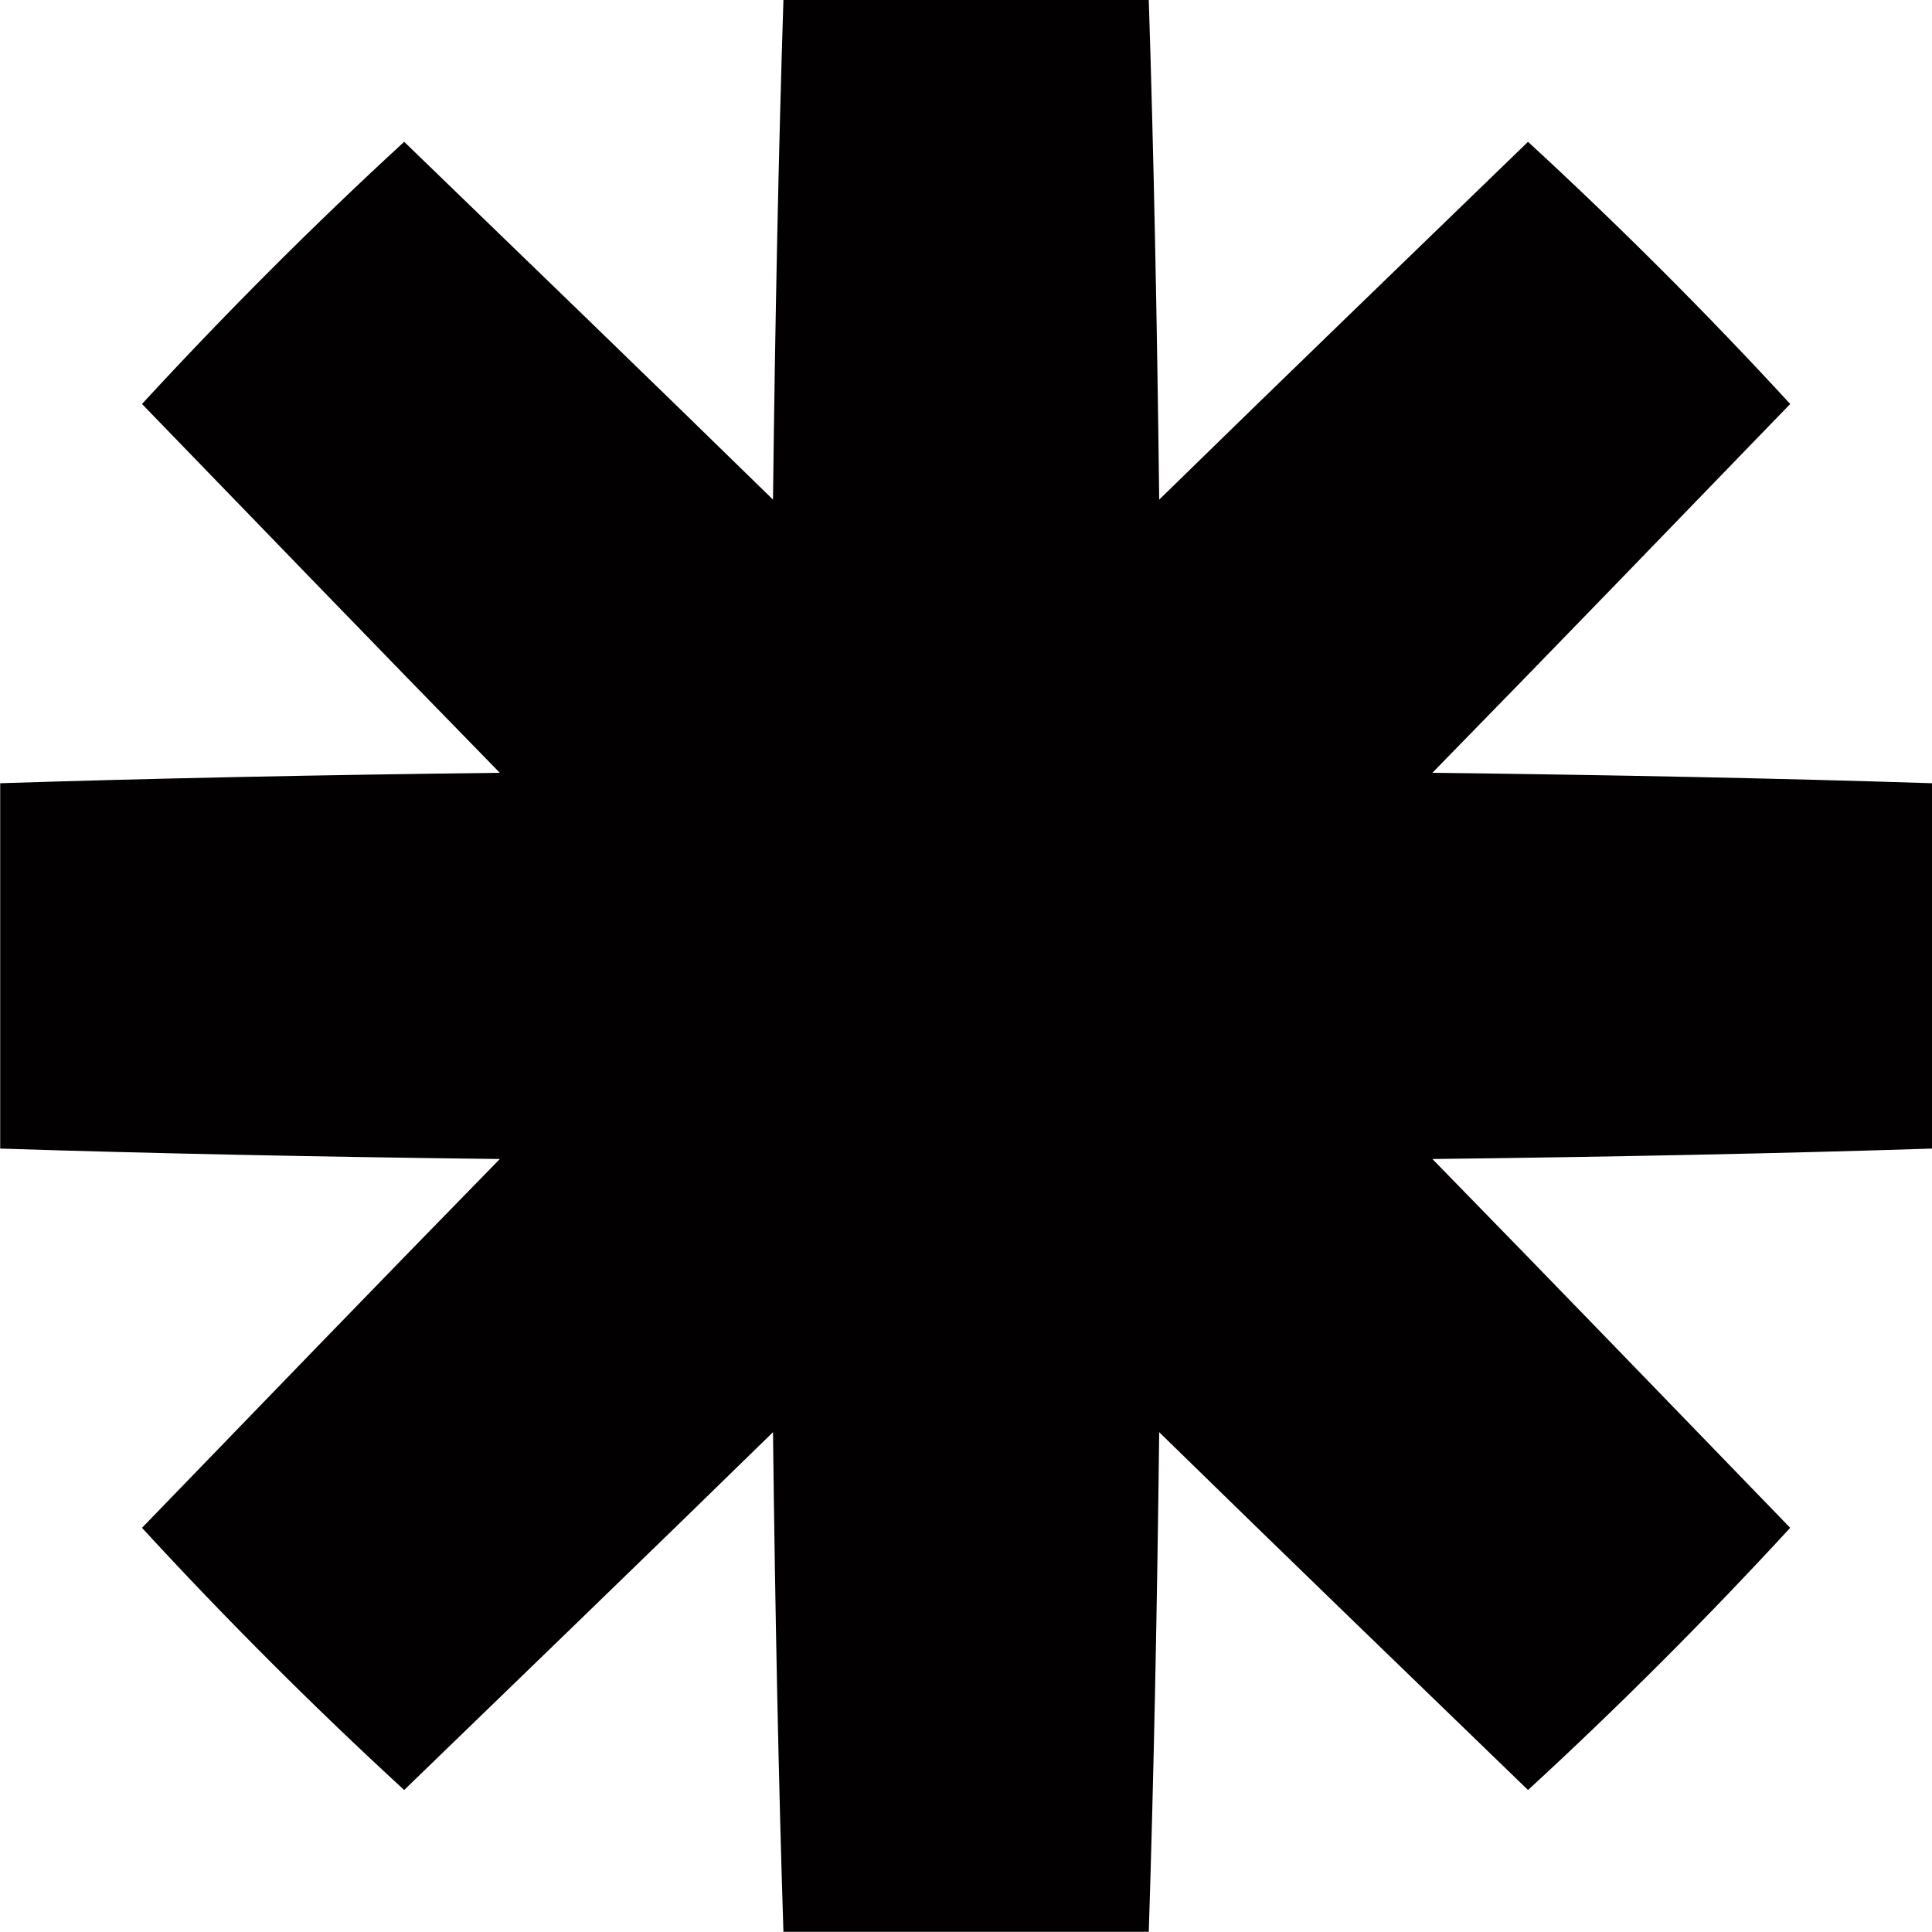 <?xml version="1.0" encoding="UTF-8"?>
<svg id="Layer_1" data-name="Layer 1" xmlns="http://www.w3.org/2000/svg" viewBox="0 0 100 100">
  <defs>
    <style>
      .cls-1 {
        fill: #020001;
      }
    </style>
  </defs>
  <path class="cls-1" d="m100,40.54c-7.75-.25-16.56-.43-25.86-.54,6.53-6.68,12.64-13.01,18.52-19.09-4.3-4.68-8.9-9.27-13.57-13.57-6.08,5.89-12.42,12-19.09,18.52-.11-9.3-.29-18.12-.54-25.86-6.3,0-12.61,0-18.91,0-.25,7.75-.43,16.56-.54,25.86-6.68-6.53-13.01-12.64-19.09-18.52-4.68,4.3-9.27,8.9-13.57,13.57,5.89,6.08,12,12.42,18.52,19.09-9.3.11-18.12.29-25.86.54,0,6.3,0,12.61,0,18.91,7.75.25,16.56.43,25.86.54-6.53,6.68-12.64,13.01-18.52,19.09,4.3,4.68,8.89,9.27,13.57,13.57,6.08-5.89,12.42-12,19.09-18.52.11,9.3.29,18.12.54,25.86h18.91c.25-7.75.43-16.56.54-25.86,6.68,6.53,13.01,12.64,19.09,18.52,4.68-4.3,9.27-8.9,13.57-13.57-5.89-6.08-12-12.42-18.52-19.09,9.3-.11,18.12-.29,25.86-.54v-18.91Z"/>
</svg>